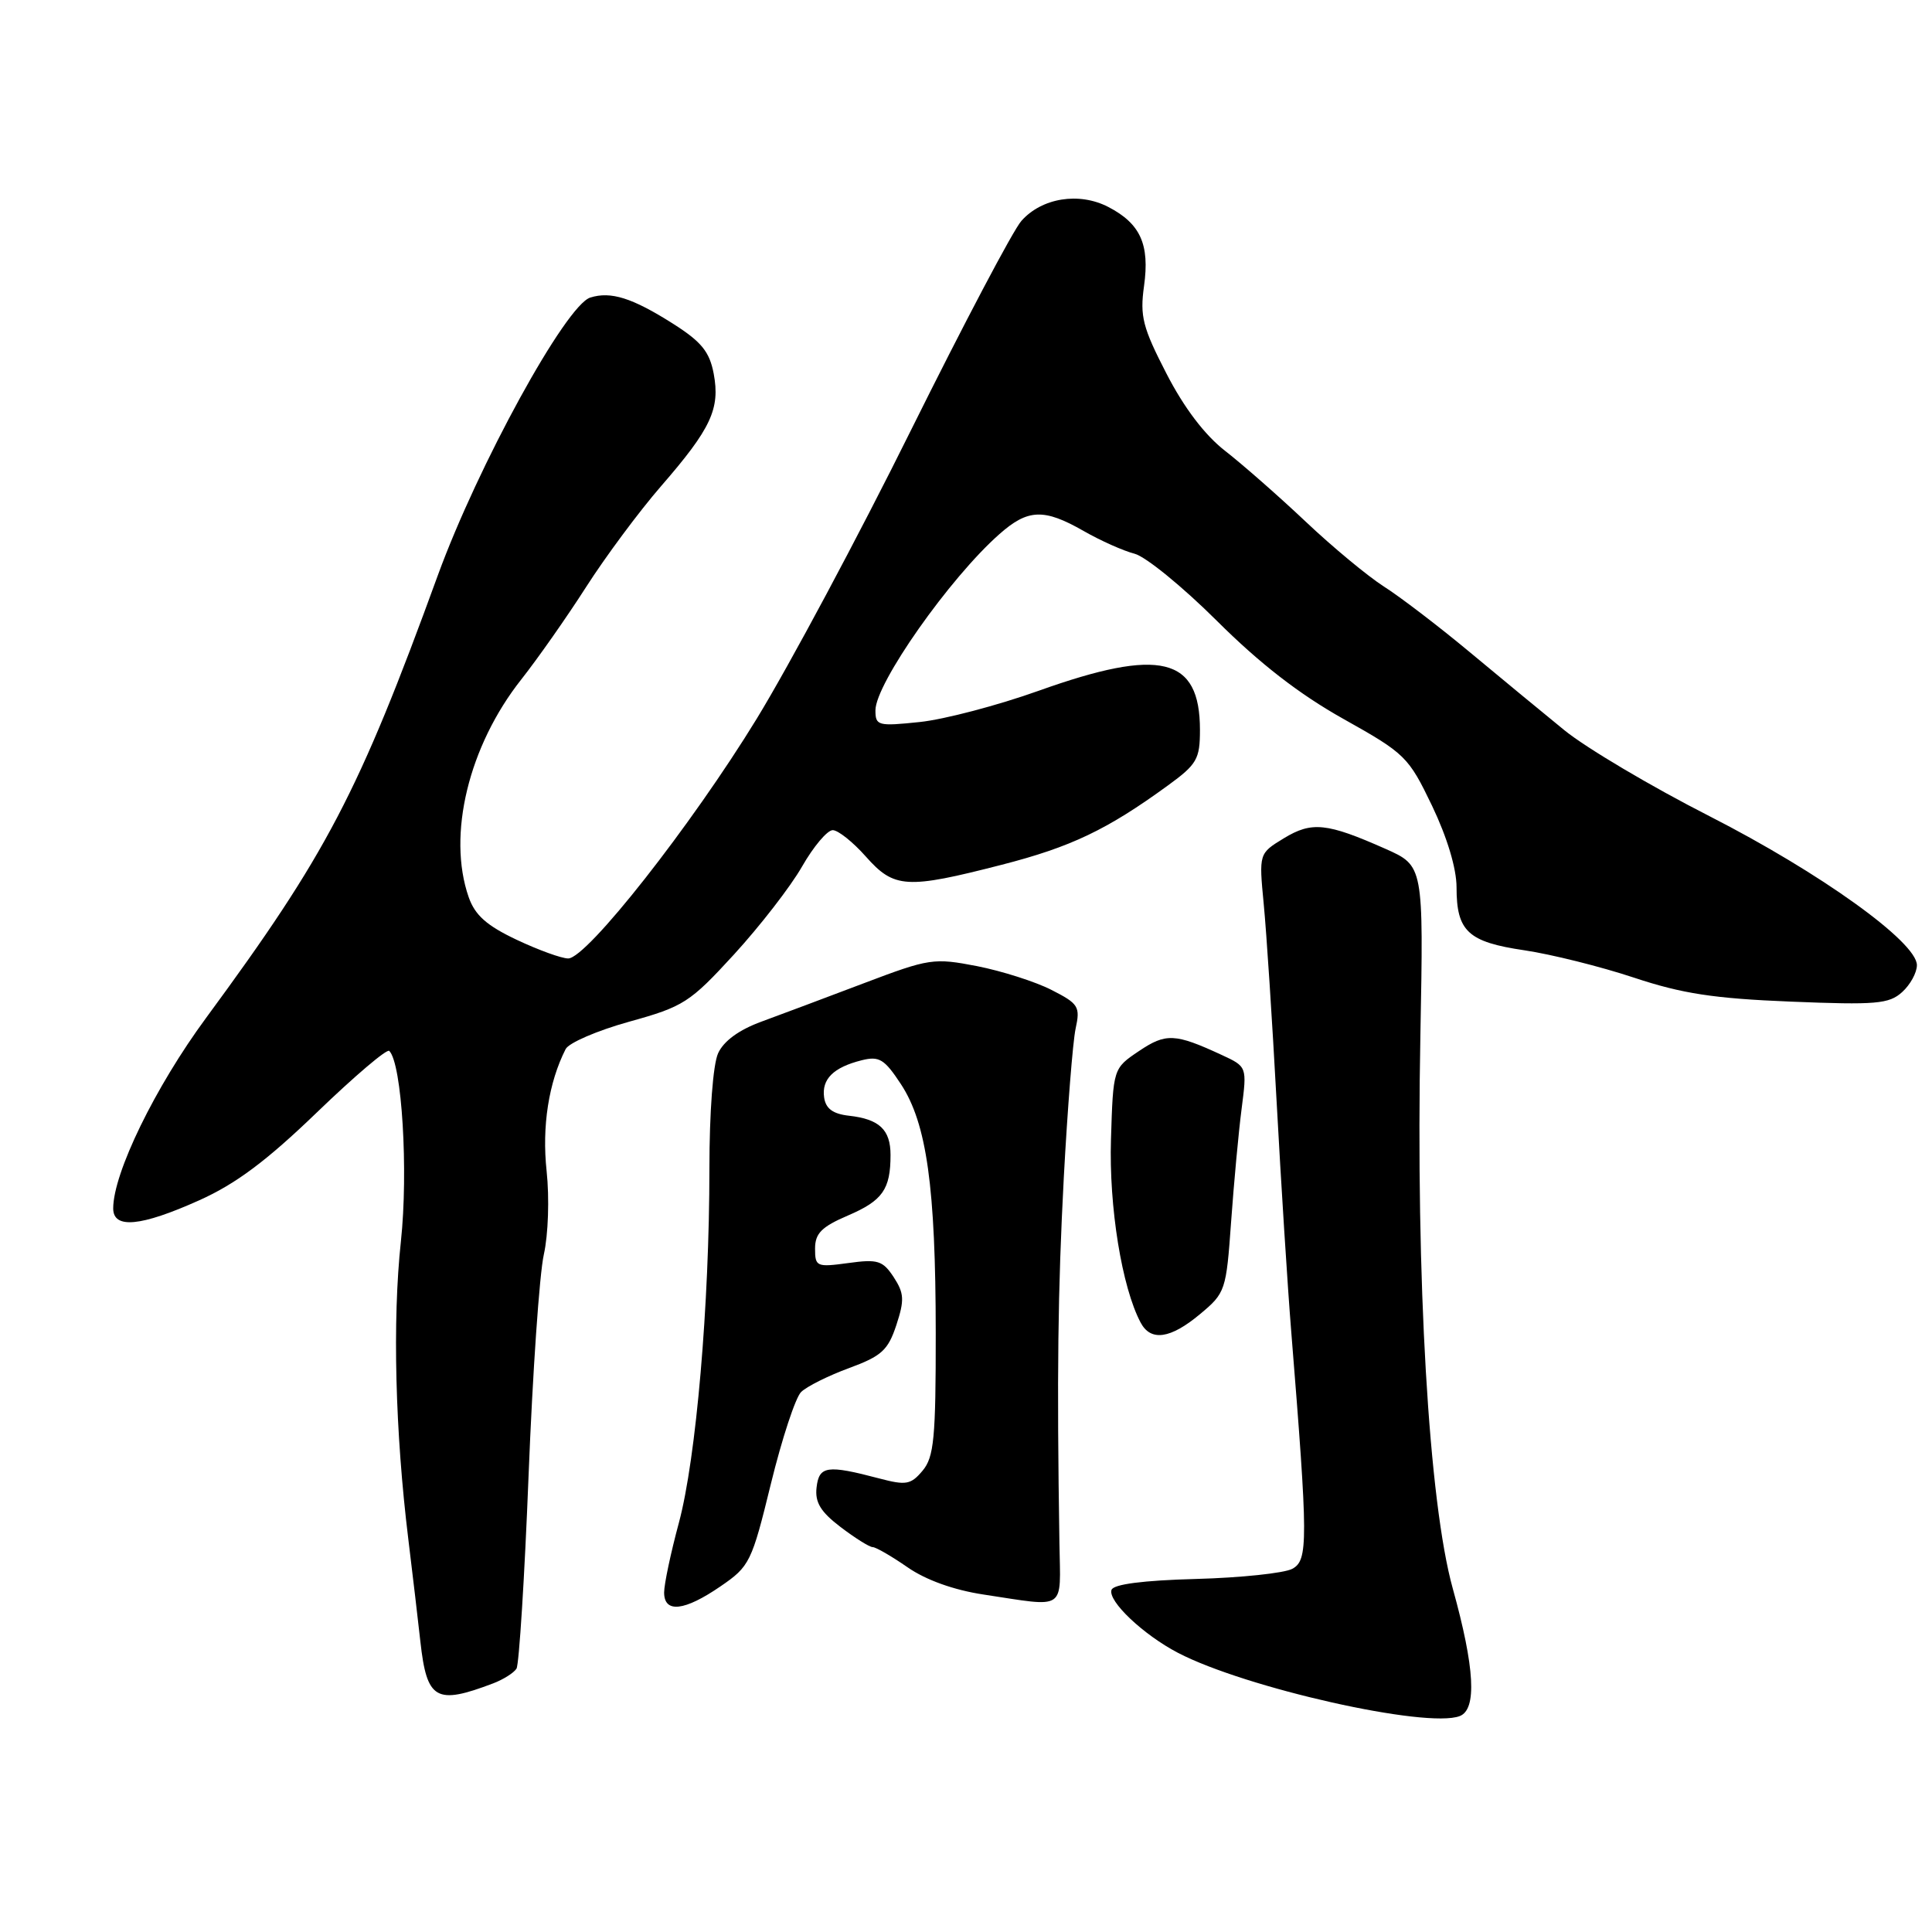 <?xml version="1.0" encoding="UTF-8" standalone="no"?>
<!DOCTYPE svg PUBLIC "-//W3C//DTD SVG 1.1//EN" "http://www.w3.org/Graphics/SVG/1.1/DTD/svg11.dtd" >
<svg xmlns="http://www.w3.org/2000/svg" xmlns:xlink="http://www.w3.org/1999/xlink" version="1.1" viewBox="0 0 256 256">
 <g >
 <path fill="currentColor"
d=" M 193.42 227.39 C 195.72 226.51 195.42 221.01 192.50 210.49 C 189.32 199.05 187.59 169.56 188.21 137.11 C 188.63 114.72 188.63 114.72 183.57 112.47 C 175.81 109.03 173.82 108.82 170.11 111.08 C 166.81 113.09 166.81 113.09 167.45 119.79 C 167.81 123.48 168.58 135.28 169.16 146.00 C 169.74 156.72 170.61 170.45 171.10 176.50 C 173.34 204.28 173.35 206.74 171.23 207.88 C 170.16 208.45 164.42 209.06 158.47 209.22 C 151.45 209.41 147.53 209.92 147.28 210.67 C 146.78 212.15 151.49 216.61 156.09 219.01 C 165.06 223.68 189.05 229.07 193.42 227.39 Z  M 65.36 223.05 C 66.70 222.54 68.09 221.66 68.44 221.10 C 68.78 220.54 69.51 209.02 70.04 195.49 C 70.57 181.97 71.48 168.80 72.06 166.23 C 72.65 163.59 72.81 158.76 72.43 155.17 C 71.79 149.25 72.70 143.44 74.95 139.01 C 75.37 138.18 79.16 136.55 83.37 135.38 C 90.58 133.38 91.40 132.86 97.27 126.46 C 100.69 122.72 104.75 117.49 106.27 114.83 C 107.79 112.17 109.62 110.00 110.34 110.00 C 111.05 110.00 113.03 111.58 114.73 113.50 C 118.48 117.73 120.11 117.83 132.72 114.59 C 141.91 112.23 146.69 109.95 154.75 104.08 C 158.60 101.28 159.00 100.59 159.00 96.72 C 159.00 87.04 153.75 85.77 137.63 91.53 C 132.20 93.47 125.12 95.33 121.88 95.67 C 116.33 96.25 116.00 96.16 116.00 94.12 C 116.00 90.58 125.84 76.58 132.42 70.78 C 136.20 67.43 138.33 67.35 143.59 70.36 C 145.84 71.65 148.88 73.00 150.33 73.37 C 151.79 73.74 156.70 77.74 161.25 82.27 C 166.92 87.92 172.17 91.99 178.01 95.26 C 186.21 99.85 186.63 100.27 189.76 106.78 C 191.76 110.97 193.00 115.08 193.00 117.58 C 193.00 123.41 194.52 124.82 202.00 125.92 C 205.57 126.45 212.10 128.08 216.50 129.54 C 222.88 131.66 227.09 132.31 237.29 132.72 C 248.59 133.18 250.31 133.03 252.04 131.46 C 253.12 130.49 254.00 128.88 254.00 127.89 C 254.00 124.83 241.23 115.66 226.50 108.14 C 218.80 104.22 210.15 99.09 207.28 96.75 C 204.41 94.41 198.73 89.73 194.65 86.33 C 190.57 82.94 185.49 79.06 183.36 77.71 C 181.24 76.35 176.57 72.49 173.00 69.11 C 169.43 65.74 164.62 61.52 162.33 59.74 C 159.63 57.64 156.89 54.03 154.56 49.50 C 151.41 43.39 151.03 41.91 151.59 37.90 C 152.36 32.38 151.11 29.63 146.85 27.42 C 142.98 25.42 138.05 26.21 135.34 29.27 C 134.25 30.49 127.67 42.98 120.71 57.00 C 113.76 71.03 104.56 88.22 100.28 95.22 C 91.63 109.36 77.76 127.00 75.29 127.00 C 74.41 127.00 71.33 125.88 68.45 124.52 C 64.48 122.64 62.94 121.27 62.10 118.87 C 59.24 110.65 62.09 98.86 69.08 90.02 C 71.24 87.28 75.11 81.77 77.67 77.77 C 80.23 73.77 84.70 67.75 87.61 64.40 C 94.22 56.79 95.44 54.17 94.57 49.52 C 94.02 46.61 92.95 45.29 89.19 42.90 C 83.78 39.47 80.94 38.57 78.21 39.43 C 74.96 40.47 63.34 61.65 58.02 76.22 C 47.49 105.14 43.29 113.15 27.32 134.86 C 20.56 144.03 15.00 155.44 15.00 160.12 C 15.00 162.87 18.64 162.53 26.39 159.05 C 31.25 156.87 35.32 153.83 42.00 147.39 C 46.96 142.61 51.27 138.94 51.58 139.25 C 53.26 140.92 54.12 155.18 53.12 164.50 C 51.99 175.00 52.36 189.72 54.11 204.00 C 54.68 208.68 55.40 214.75 55.70 217.50 C 56.56 225.25 57.76 225.94 65.36 223.05 Z  M 95.50 210.18 C 99.34 207.55 99.61 206.99 102.15 196.60 C 103.61 190.64 105.41 185.17 106.15 184.45 C 106.89 183.72 109.75 182.29 112.50 181.28 C 116.82 179.69 117.67 178.91 118.77 175.58 C 119.86 172.26 119.81 171.37 118.42 169.23 C 116.97 167.03 116.31 166.82 112.40 167.36 C 108.21 167.93 108.00 167.84 108.00 165.45 C 108.00 163.43 108.86 162.56 112.36 161.06 C 116.95 159.09 118.00 157.60 118.00 153.04 C 118.00 149.69 116.52 148.29 112.50 147.84 C 110.36 147.60 109.41 146.90 109.20 145.41 C 108.86 142.99 110.43 141.43 114.18 140.49 C 116.50 139.91 117.19 140.33 119.38 143.66 C 122.80 148.87 123.98 157.31 123.99 176.64 C 124.00 190.55 123.76 193.07 122.25 194.87 C 120.69 196.73 120.06 196.84 116.50 195.90 C 109.60 194.08 108.53 194.23 108.20 197.09 C 107.97 199.07 108.73 200.32 111.38 202.34 C 113.30 203.80 115.21 205.00 115.63 205.00 C 116.05 205.00 118.13 206.20 120.25 207.67 C 122.68 209.36 126.40 210.69 130.30 211.28 C 141.44 212.96 140.52 213.58 140.38 204.50 C 140.03 182.08 140.17 171.05 140.96 156.00 C 141.45 146.93 142.15 138.07 142.52 136.32 C 143.16 133.38 142.92 133.00 139.33 131.17 C 137.20 130.08 132.76 128.67 129.48 128.02 C 123.73 126.91 123.15 126.99 114.50 130.27 C 109.55 132.15 103.43 134.44 100.90 135.37 C 97.92 136.46 95.89 137.94 95.15 139.57 C 94.48 141.05 94.00 147.37 94.00 154.85 C 94.00 172.90 92.24 193.26 89.96 201.76 C 88.88 205.75 88.00 209.92 88.00 211.01 C 88.00 213.79 90.69 213.49 95.50 210.18 Z  M 159.02 174.12 C 162.38 171.32 162.48 171.01 163.13 161.87 C 163.50 156.72 164.12 149.99 164.52 146.92 C 165.24 141.34 165.24 141.34 161.87 139.78 C 155.69 136.92 154.49 136.87 150.92 139.27 C 147.50 141.57 147.50 141.57 147.21 150.96 C 146.93 159.92 148.66 170.59 151.14 175.25 C 152.48 177.78 155.09 177.41 159.02 174.12 Z "/>
</g>
</svg>